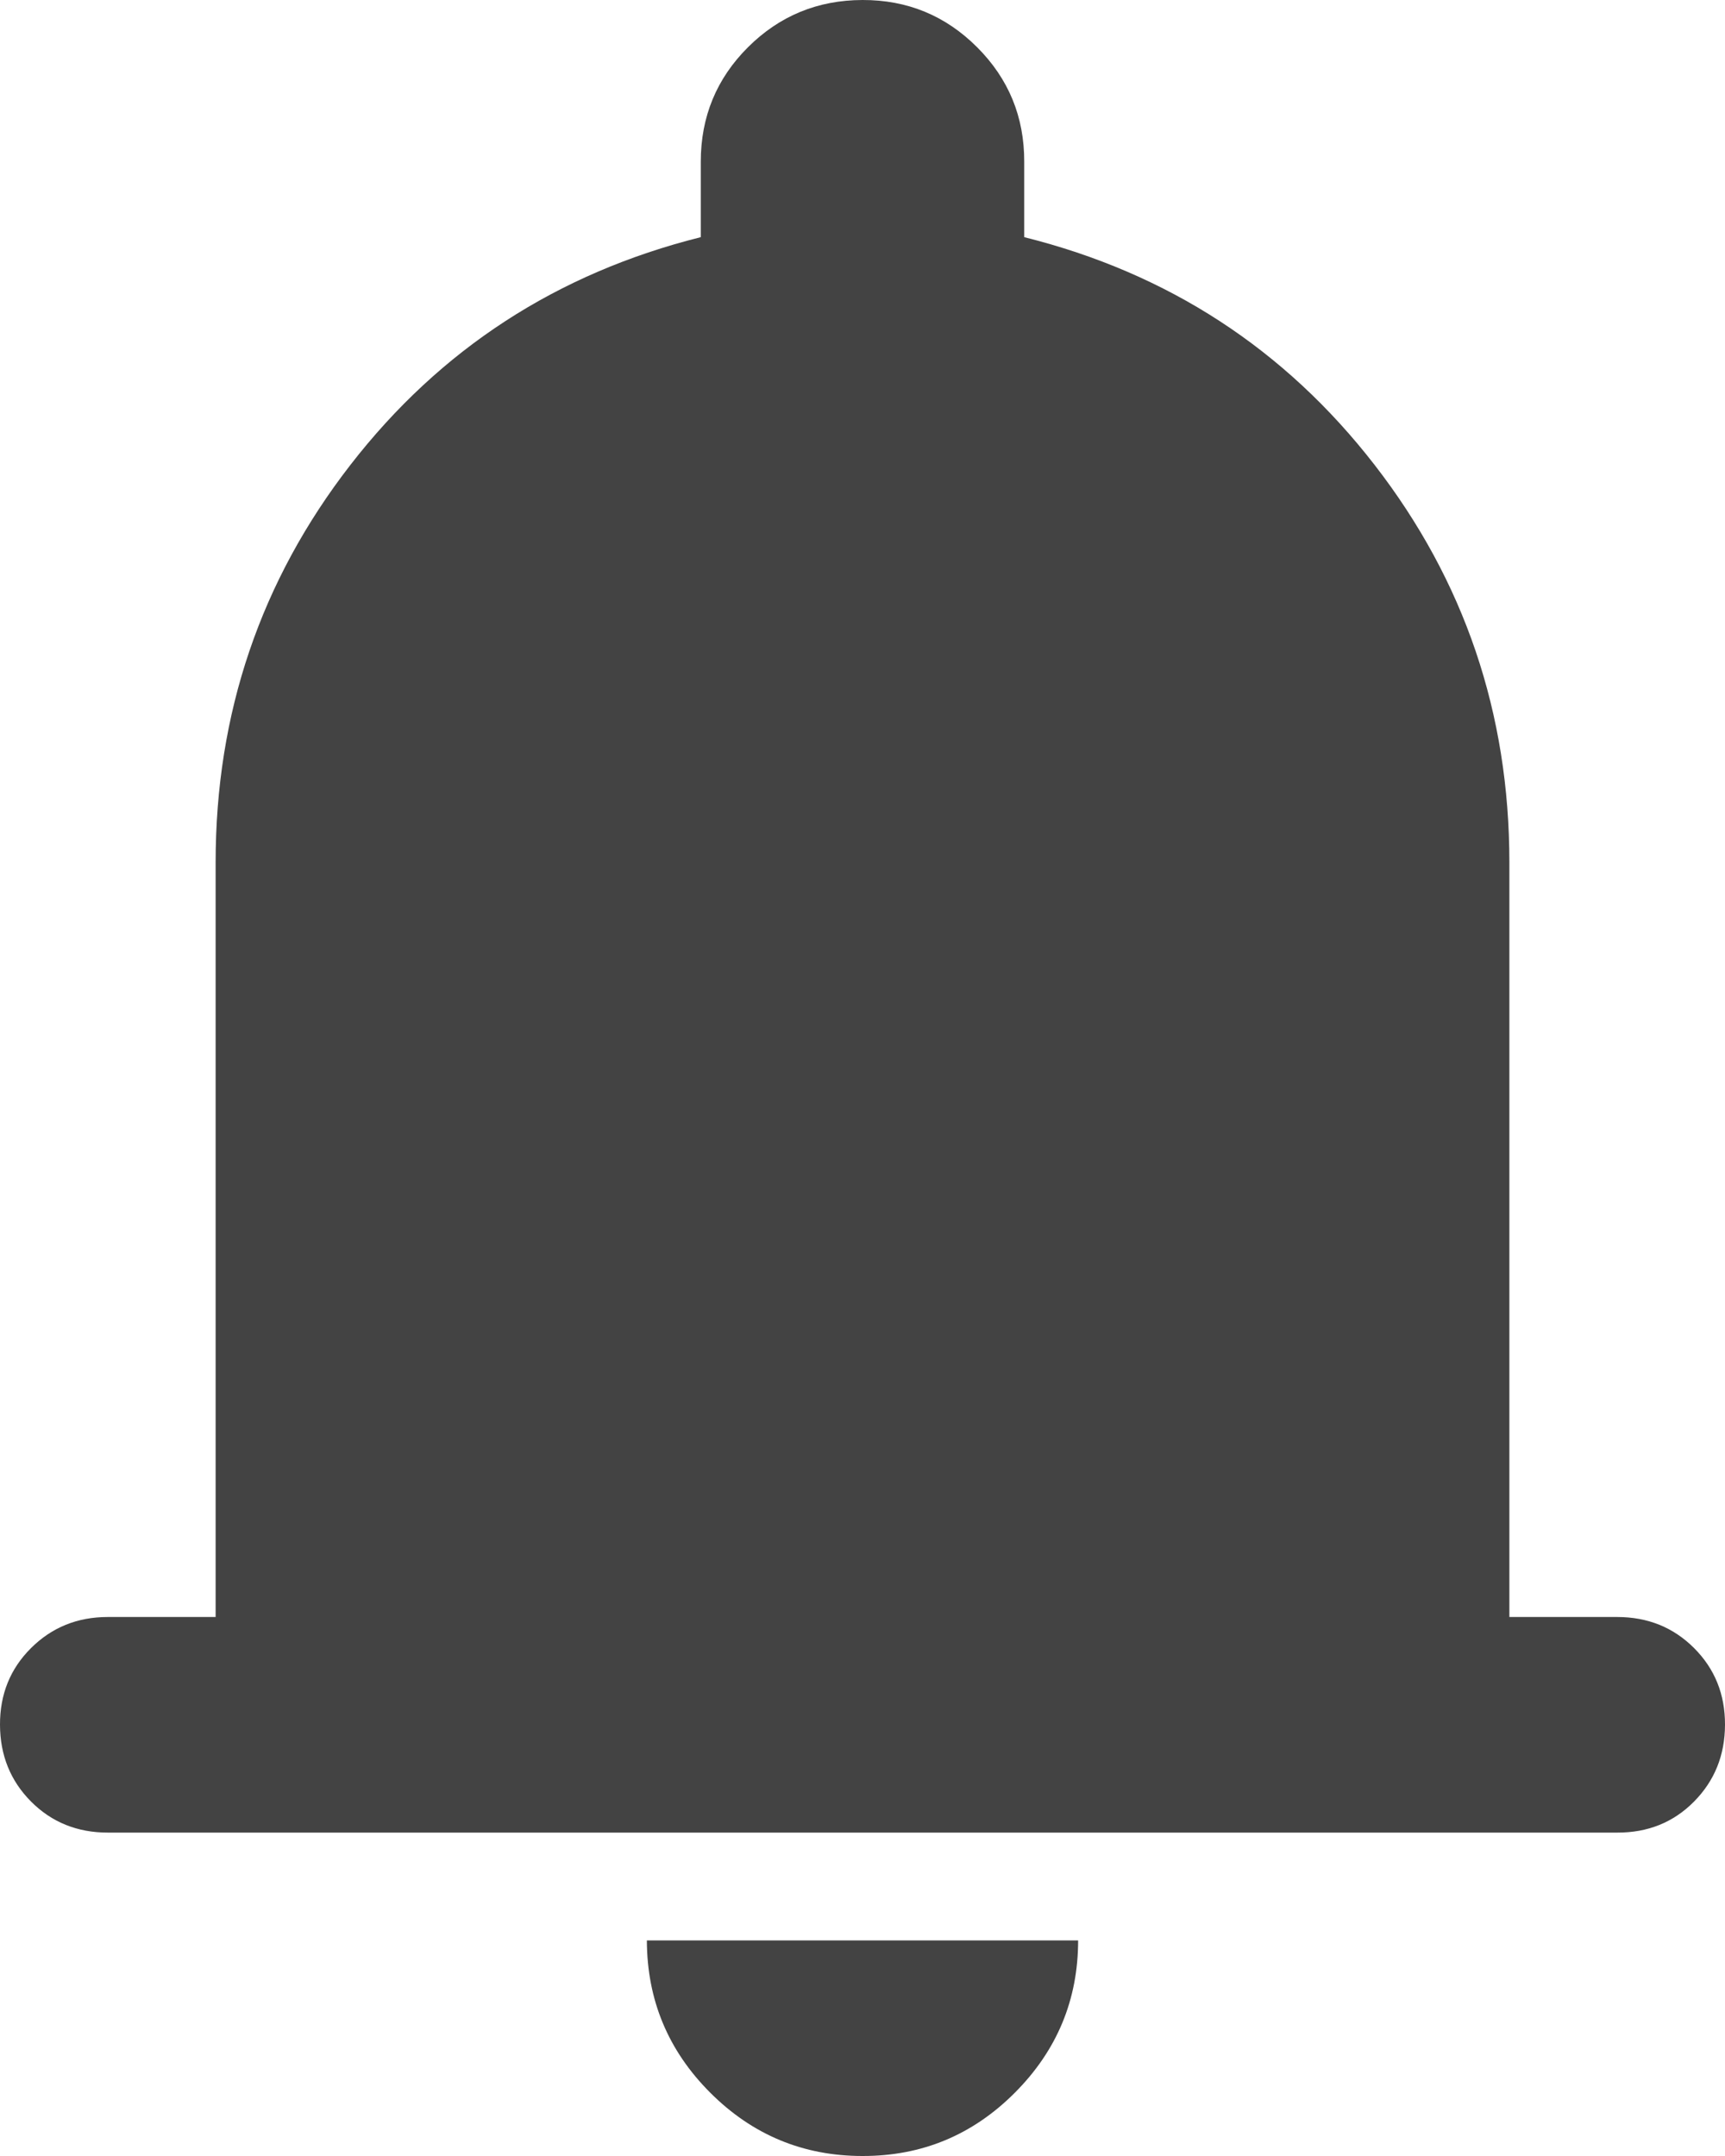 <svg width="16" height="20" viewBox="0 0 16 20" fill="none" xmlns="http://www.w3.org/2000/svg">
<path d="M1 17C0.717 17 0.479 16.904 0.288 16.712C0.097 16.52 0.001 16.283 3.44827e-06 16C-0.001 15.717 0.095 15.48 0.288 15.288C0.481 15.096 0.718 15 1 15H2V8C2 6.617 2.417 5.388 3.25 4.313C4.083 3.238 5.167 2.534 6.5 2.2V1.5C6.5 1.083 6.646 0.729 6.938 0.438C7.23 0.147 7.584 0.001 8 2.27273e-06C8.416 -0.001 8.77 0.145 9.063 0.438C9.356 0.731 9.501 1.085 9.5 1.5V2.2C10.833 2.533 11.917 3.238 12.75 4.313C13.583 5.388 14 6.617 14 8V15H15C15.283 15 15.521 15.096 15.713 15.288C15.905 15.48 16.001 15.717 16 16C15.999 16.283 15.903 16.52 15.712 16.713C15.521 16.906 15.283 17.001 15 17H1ZM8 20C7.45 20 6.979 19.804 6.588 19.413C6.197 19.022 6.001 18.551 6 18H10C10 18.55 9.804 19.021 9.413 19.413C9.022 19.805 8.551 20.001 8 20Z" fill="#434343"/>
</svg>
